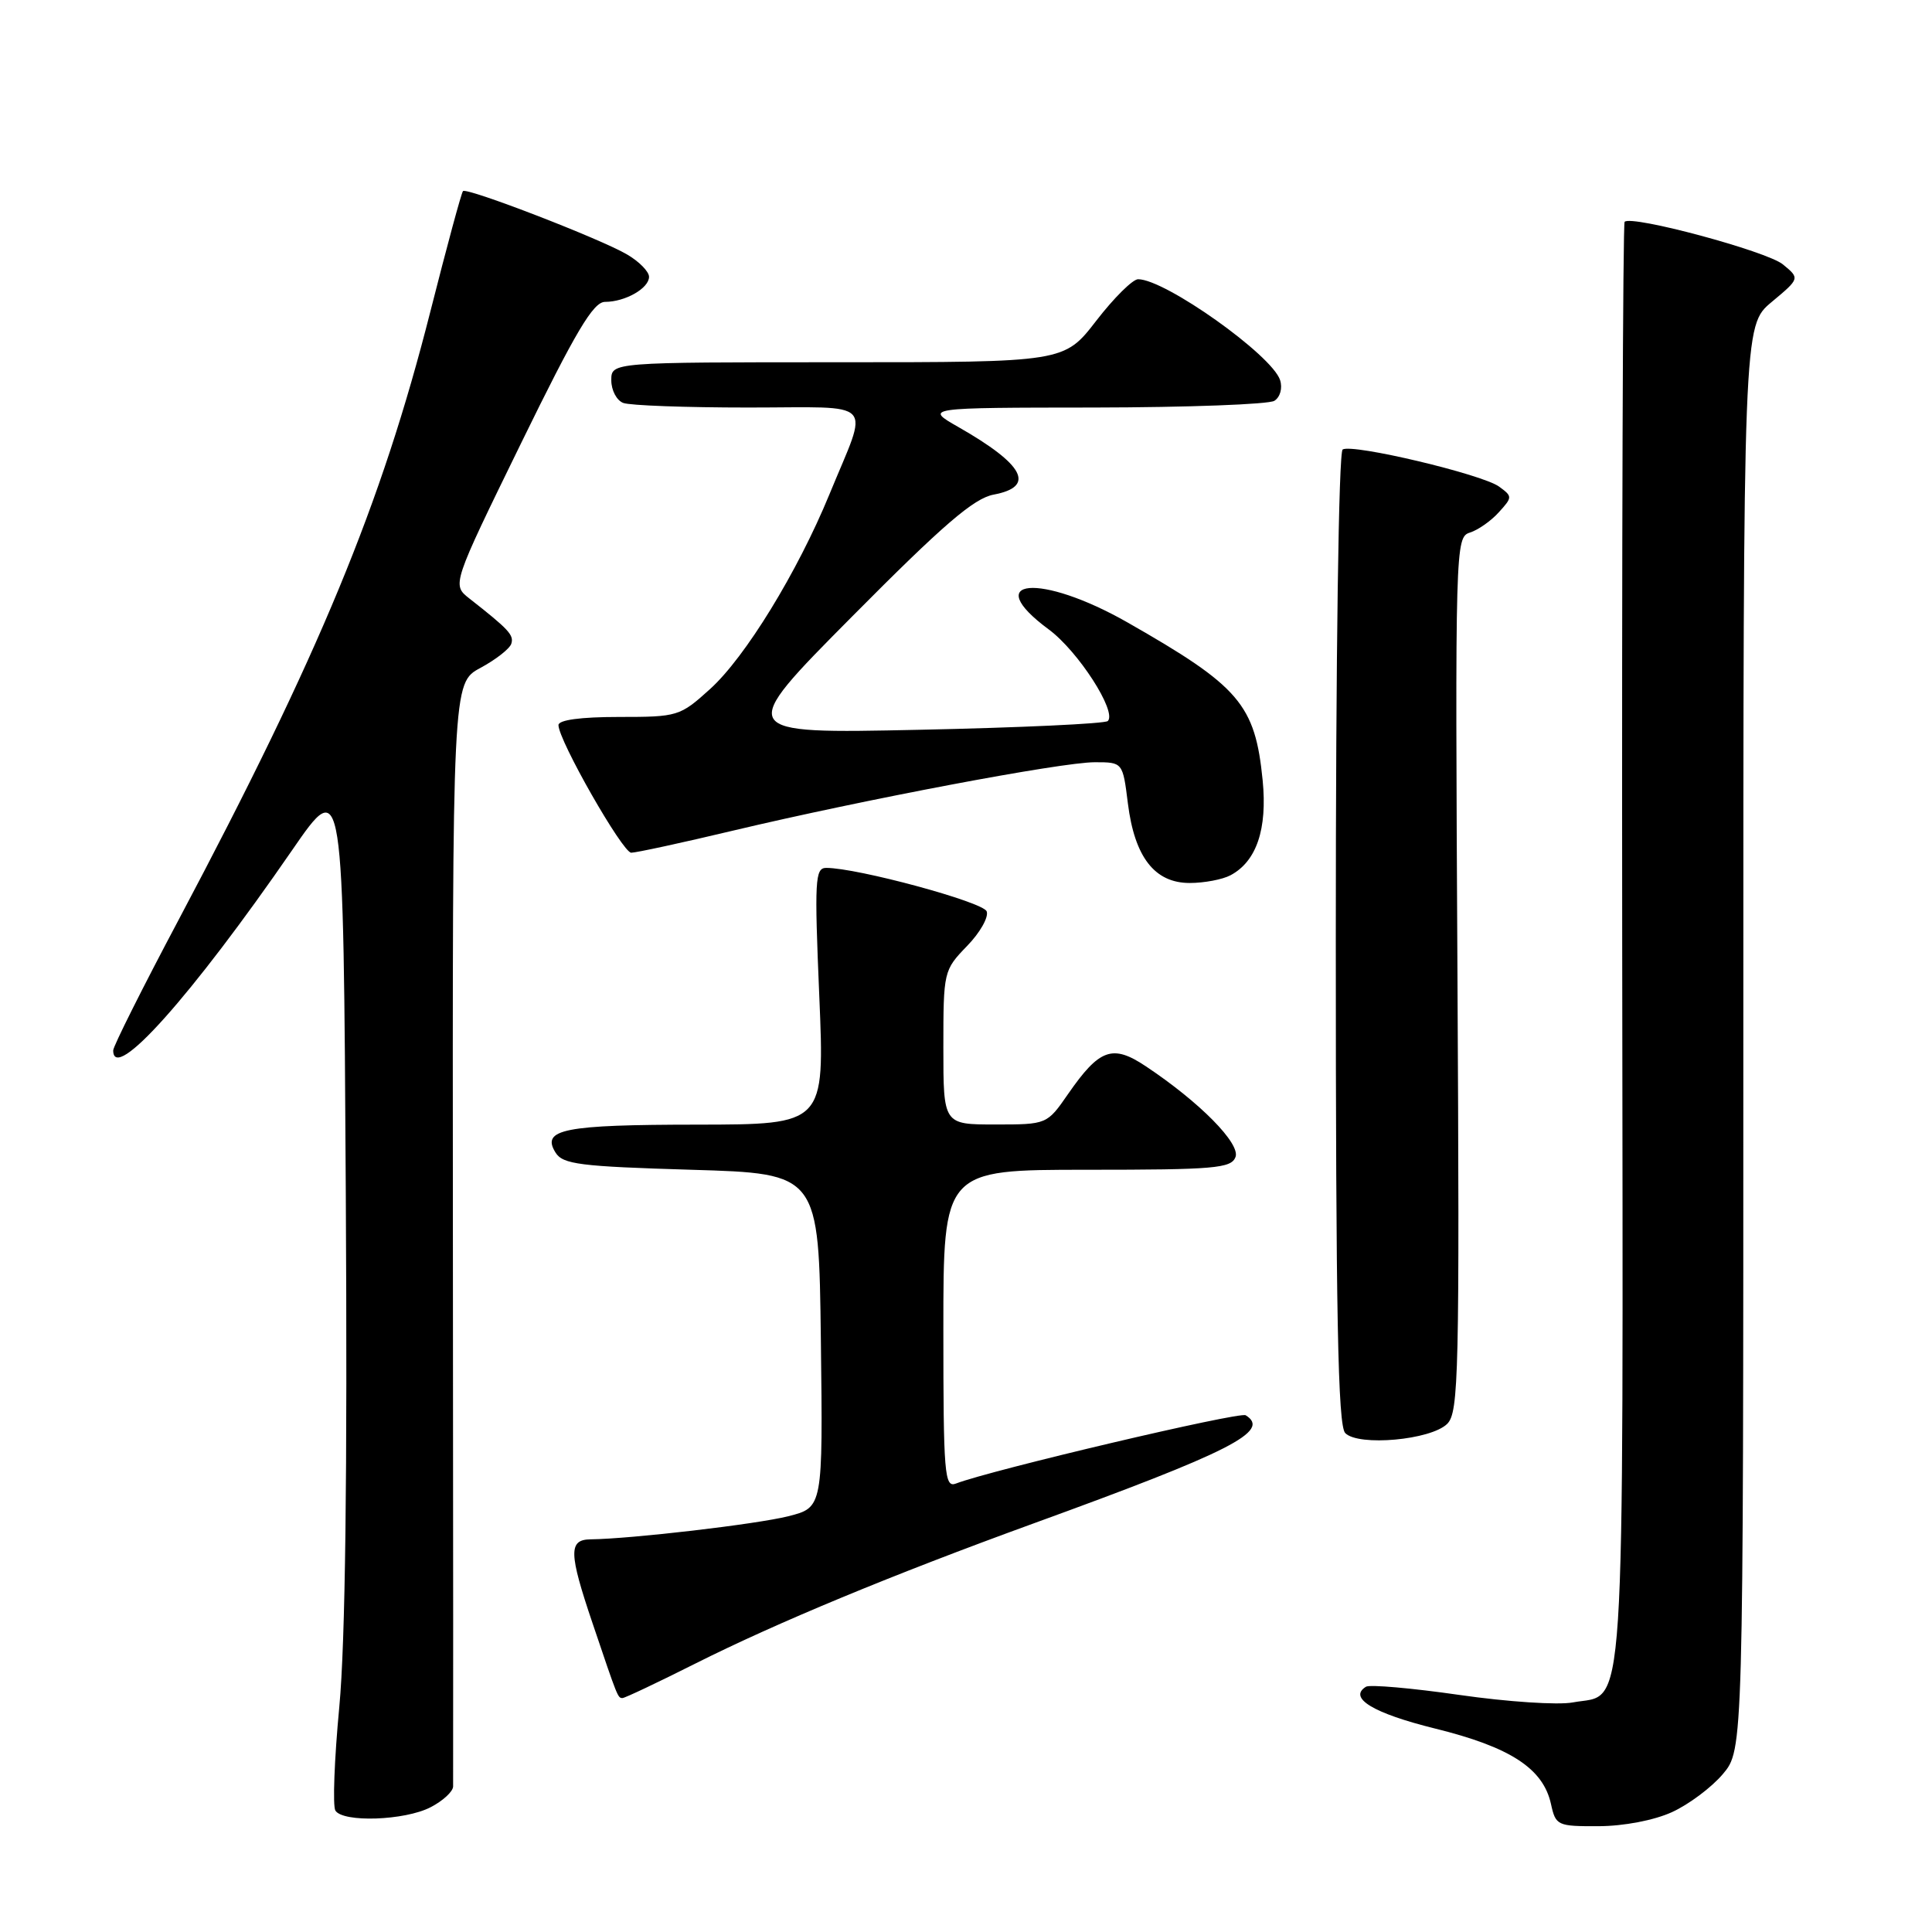 <?xml version="1.0" encoding="UTF-8" standalone="no"?>
<!DOCTYPE svg PUBLIC "-//W3C//DTD SVG 1.1//EN" "http://www.w3.org/Graphics/SVG/1.1/DTD/svg11.dtd" >
<svg xmlns="http://www.w3.org/2000/svg" xmlns:xlink="http://www.w3.org/1999/xlink" version="1.1" viewBox="0 0 256 256">
 <g >
 <path fill="currentColor"
d=" M 221.54 240.12 C 223.76 239.11 226.80 236.84 228.29 235.07 C 231.00 231.85 231.00 231.85 231.00 137.50 C 231.00 43.15 231.00 43.15 234.75 40.02 C 238.50 36.89 238.50 36.89 236.25 35.04 C 234.14 33.29 216.20 28.47 215.27 29.39 C 215.04 29.63 214.89 72.72 214.95 125.16 C 215.07 231.03 215.51 224.25 208.41 225.58 C 206.47 225.95 199.72 225.50 193.40 224.59 C 187.08 223.68 181.50 223.19 181.00 223.50 C 178.60 224.98 181.95 227.01 190.15 229.04 C 200.13 231.50 204.47 234.33 205.51 239.03 C 206.14 241.90 206.35 242.00 211.83 241.98 C 215.15 241.97 219.17 241.20 221.54 240.12 Z  M 57.05 239.47 C 58.67 238.64 60.02 237.40 60.04 236.72 C 60.06 236.05 60.05 202.88 60.01 163.00 C 59.95 90.50 59.95 90.50 63.66 88.50 C 65.70 87.40 67.54 85.96 67.75 85.30 C 68.12 84.15 67.42 83.40 62.19 79.30 C 59.88 77.48 59.88 77.48 69.04 58.74 C 76.30 43.89 78.61 40.00 80.17 40.00 C 82.84 40.00 86.00 38.20 86.00 36.68 C 86.00 35.99 84.70 34.66 83.11 33.73 C 79.62 31.66 61.86 24.81 61.35 25.32 C 61.14 25.52 59.20 32.71 57.02 41.30 C 50.53 66.87 42.32 86.70 23.68 121.86 C 18.90 130.86 15.00 138.65 15.00 139.18 C 15.00 143.61 25.34 132.04 38.71 112.65 C 45.50 102.80 45.50 102.80 45.82 158.15 C 46.04 195.58 45.76 217.60 44.96 226.16 C 44.30 233.12 44.07 239.31 44.44 239.91 C 45.44 241.52 53.64 241.24 57.05 239.47 Z  M 92.12 220.44 C 102.91 215.02 118.25 208.66 136.90 201.88 C 163.12 192.35 168.45 189.63 165.06 187.53 C 164.24 187.03 131.34 194.78 126.66 196.58 C 125.15 197.16 125.00 195.36 125.00 176.11 C 125.00 155.00 125.00 155.00 144.03 155.00 C 160.93 155.00 163.13 154.81 163.71 153.32 C 164.39 151.54 158.98 146.05 151.83 141.29 C 147.42 138.34 145.69 138.96 141.54 144.94 C 138.73 149.00 138.73 149.00 131.86 149.00 C 125.00 149.00 125.00 149.00 125.00 138.80 C 125.00 128.72 125.04 128.56 128.13 125.36 C 129.86 123.59 131.03 121.51 130.74 120.76 C 130.26 119.51 113.60 115.00 109.48 115.00 C 107.99 115.00 107.91 116.61 108.56 132.00 C 109.28 149.00 109.28 149.00 92.39 149.02 C 74.70 149.03 71.68 149.63 73.61 152.72 C 74.58 154.28 76.83 154.56 91.61 155.00 C 108.50 155.50 108.50 155.50 108.77 177.63 C 109.04 199.75 109.04 199.75 104.45 200.91 C 100.24 201.97 83.62 203.91 78.25 203.97 C 75.32 204.01 75.36 205.76 78.51 215.07 C 81.87 225.02 81.86 225.00 82.49 225.00 C 82.79 225.00 87.13 222.95 92.12 220.44 Z  M 191.77 188.66 C 193.29 187.13 193.41 182.06 193.12 129.09 C 192.81 72.28 192.84 71.18 194.77 70.57 C 195.85 70.23 197.58 69.02 198.60 67.88 C 200.42 65.88 200.42 65.78 198.64 64.48 C 196.42 62.85 179.19 58.76 177.91 59.56 C 177.38 59.88 177.00 86.85 177.00 124.36 C 177.00 174.40 177.28 188.88 178.25 189.89 C 180.00 191.68 189.62 190.81 191.77 188.66 Z  M 163.06 115.97 C 166.50 114.13 167.94 109.86 167.31 103.41 C 166.31 93.34 164.27 90.95 149.39 82.47 C 137.84 75.89 129.78 76.61 138.96 83.40 C 142.85 86.27 148.03 94.30 146.79 95.54 C 146.44 95.89 135.20 96.42 121.82 96.70 C 97.50 97.22 97.50 97.22 112.91 81.69 C 124.96 69.54 129.04 66.03 131.66 65.54 C 137.26 64.49 135.74 61.58 127.00 56.59 C 122.50 54.02 122.50 54.02 145.00 54.00 C 157.38 53.98 168.11 53.58 168.86 53.11 C 169.63 52.62 169.96 51.44 169.62 50.37 C 168.57 47.07 154.38 36.99 150.80 37.00 C 150.08 37.01 147.59 39.48 145.26 42.50 C 141.01 48.00 141.01 48.00 111.01 48.00 C 81.00 48.00 81.00 48.00 81.00 50.39 C 81.00 51.71 81.71 53.06 82.58 53.39 C 83.45 53.73 90.91 54.00 99.15 54.00 C 116.39 54.00 115.16 52.69 109.90 65.51 C 105.66 75.82 98.75 87.09 94.09 91.30 C 90.09 94.92 89.81 95.00 82.00 95.00 C 76.93 95.00 74.00 95.40 74.00 96.08 C 74.00 98.09 82.49 112.97 83.64 112.99 C 84.27 112.99 90.35 111.68 97.14 110.06 C 114.40 105.96 140.62 101.00 145.06 101.00 C 148.77 101.00 148.77 101.00 149.45 106.45 C 150.34 113.58 153.00 117.00 157.64 117.00 C 159.56 117.00 162.00 116.54 163.06 115.97 Z "/>
</g>
</svg>